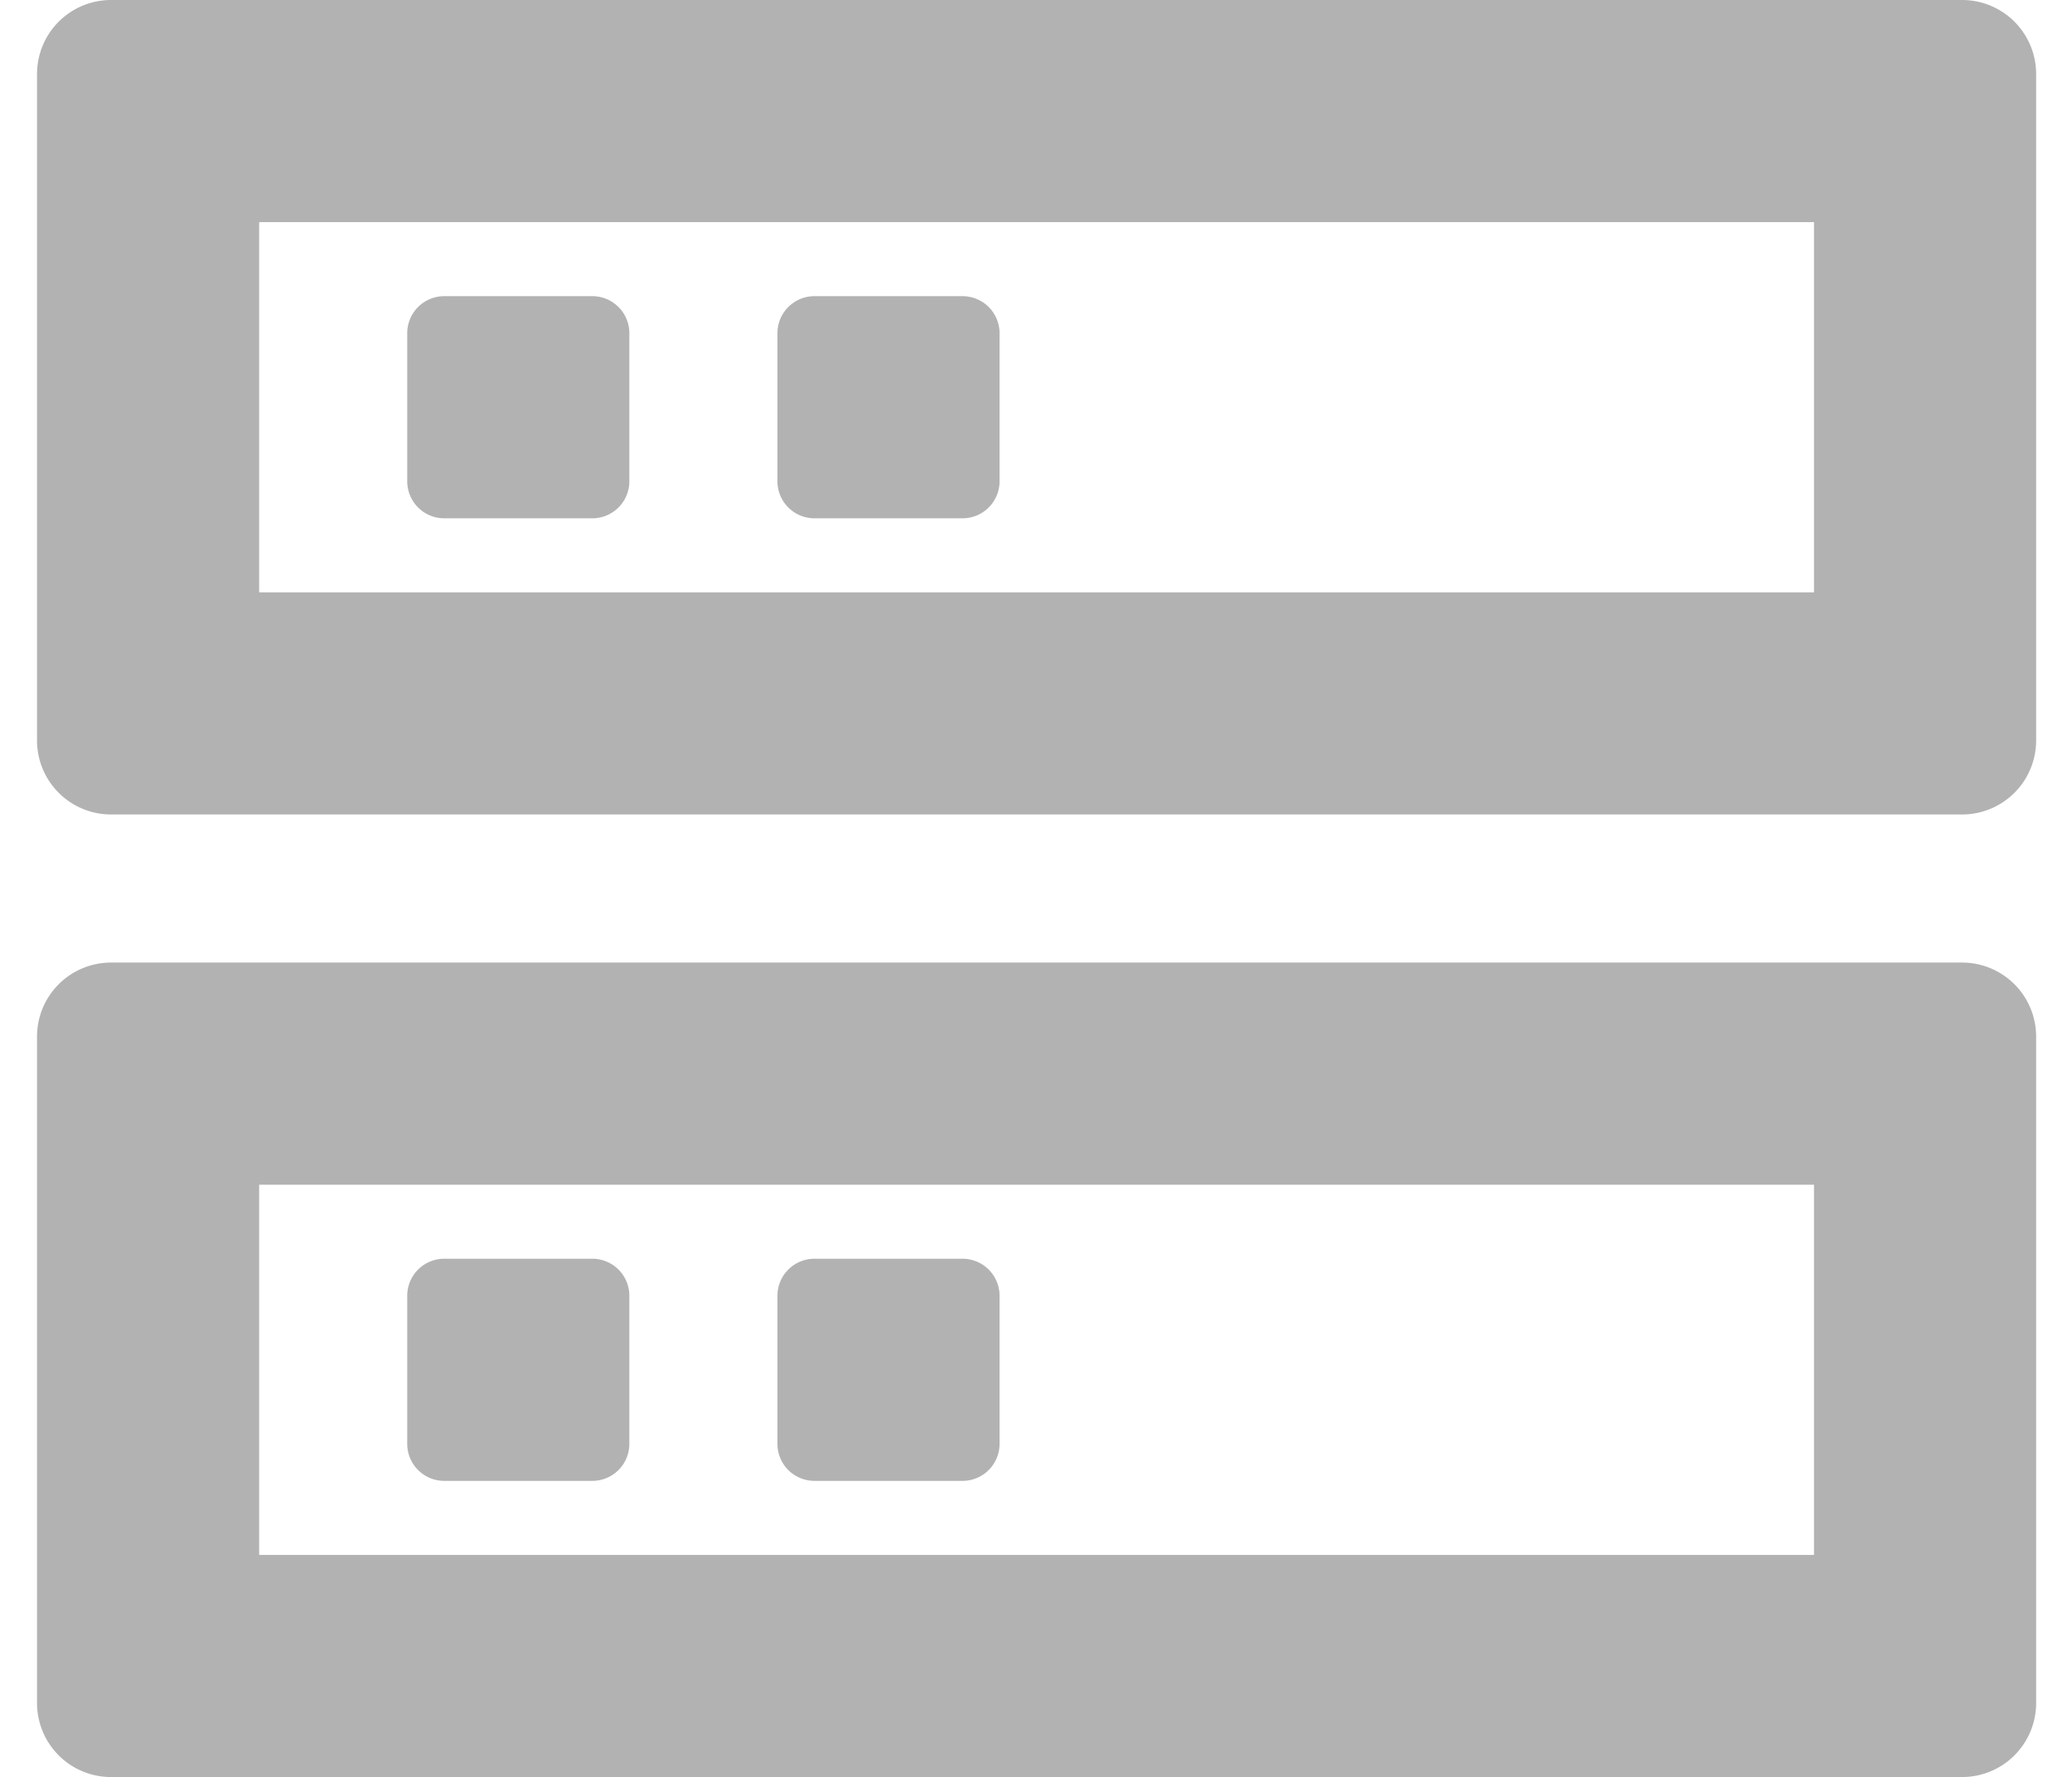 <svg class="icon"  viewBox="0 0 1194 1024" version="1.1" xmlns="http://www.w3.org/2000/svg"><path d="M1130.667 554.667a42.667 42.667 0 0 1 42.667 42.667v384a42.667 42.667 0 0 1-42.667 42.667H64a42.667 42.667 0 0 1-42.667-42.667V597.333a42.667 42.667 0 0 1 42.667-42.667h1066.667z m-85.333 128H149.333v213.333h896V682.667zM341.333 725.333a21.333 21.333 0 0 1 21.333 21.333v85.333A21.333 21.333 0 0 1 341.333 853.333H256a21.333 21.333 0 0 1-21.333-21.333v-85.333A21.333 21.333 0 0 1 256 725.333h85.333z m213.333 0a21.333 21.333 0 0 1 21.333 21.333v85.333a21.333 21.333 0 0 1-21.333 21.333h-85.333a21.333 21.333 0 0 1-21.333-21.333v-85.333a21.333 21.333 0 0 1 21.333-21.333h85.333zM1130.667 0a42.667 42.667 0 0 1 42.667 42.667V426.667a42.667 42.667 0 0 1-42.667 42.667H64a42.667 42.667 0 0 1-42.667-42.667V42.667a42.667 42.667 0 0 1 42.667-42.667h1066.667z m-85.333 128H149.333V341.333h896V128zM341.333 170.667a21.333 21.333 0 0 1 21.333 21.333v85.333A21.333 21.333 0 0 1 341.333 298.667H256a21.333 21.333 0 0 1-21.333-21.333v-85.333A21.333 21.333 0 0 1 256 170.667h85.333z m213.333 0a21.333 21.333 0 0 1 21.333 21.333v85.333a21.333 21.333 0 0 1-21.333 21.333h-85.333a21.333 21.333 0 0 1-21.333-21.333v-85.333A21.333 21.333 0 0 1 469.333 170.667h85.333z" fill="#B2B2B2" /></svg>
